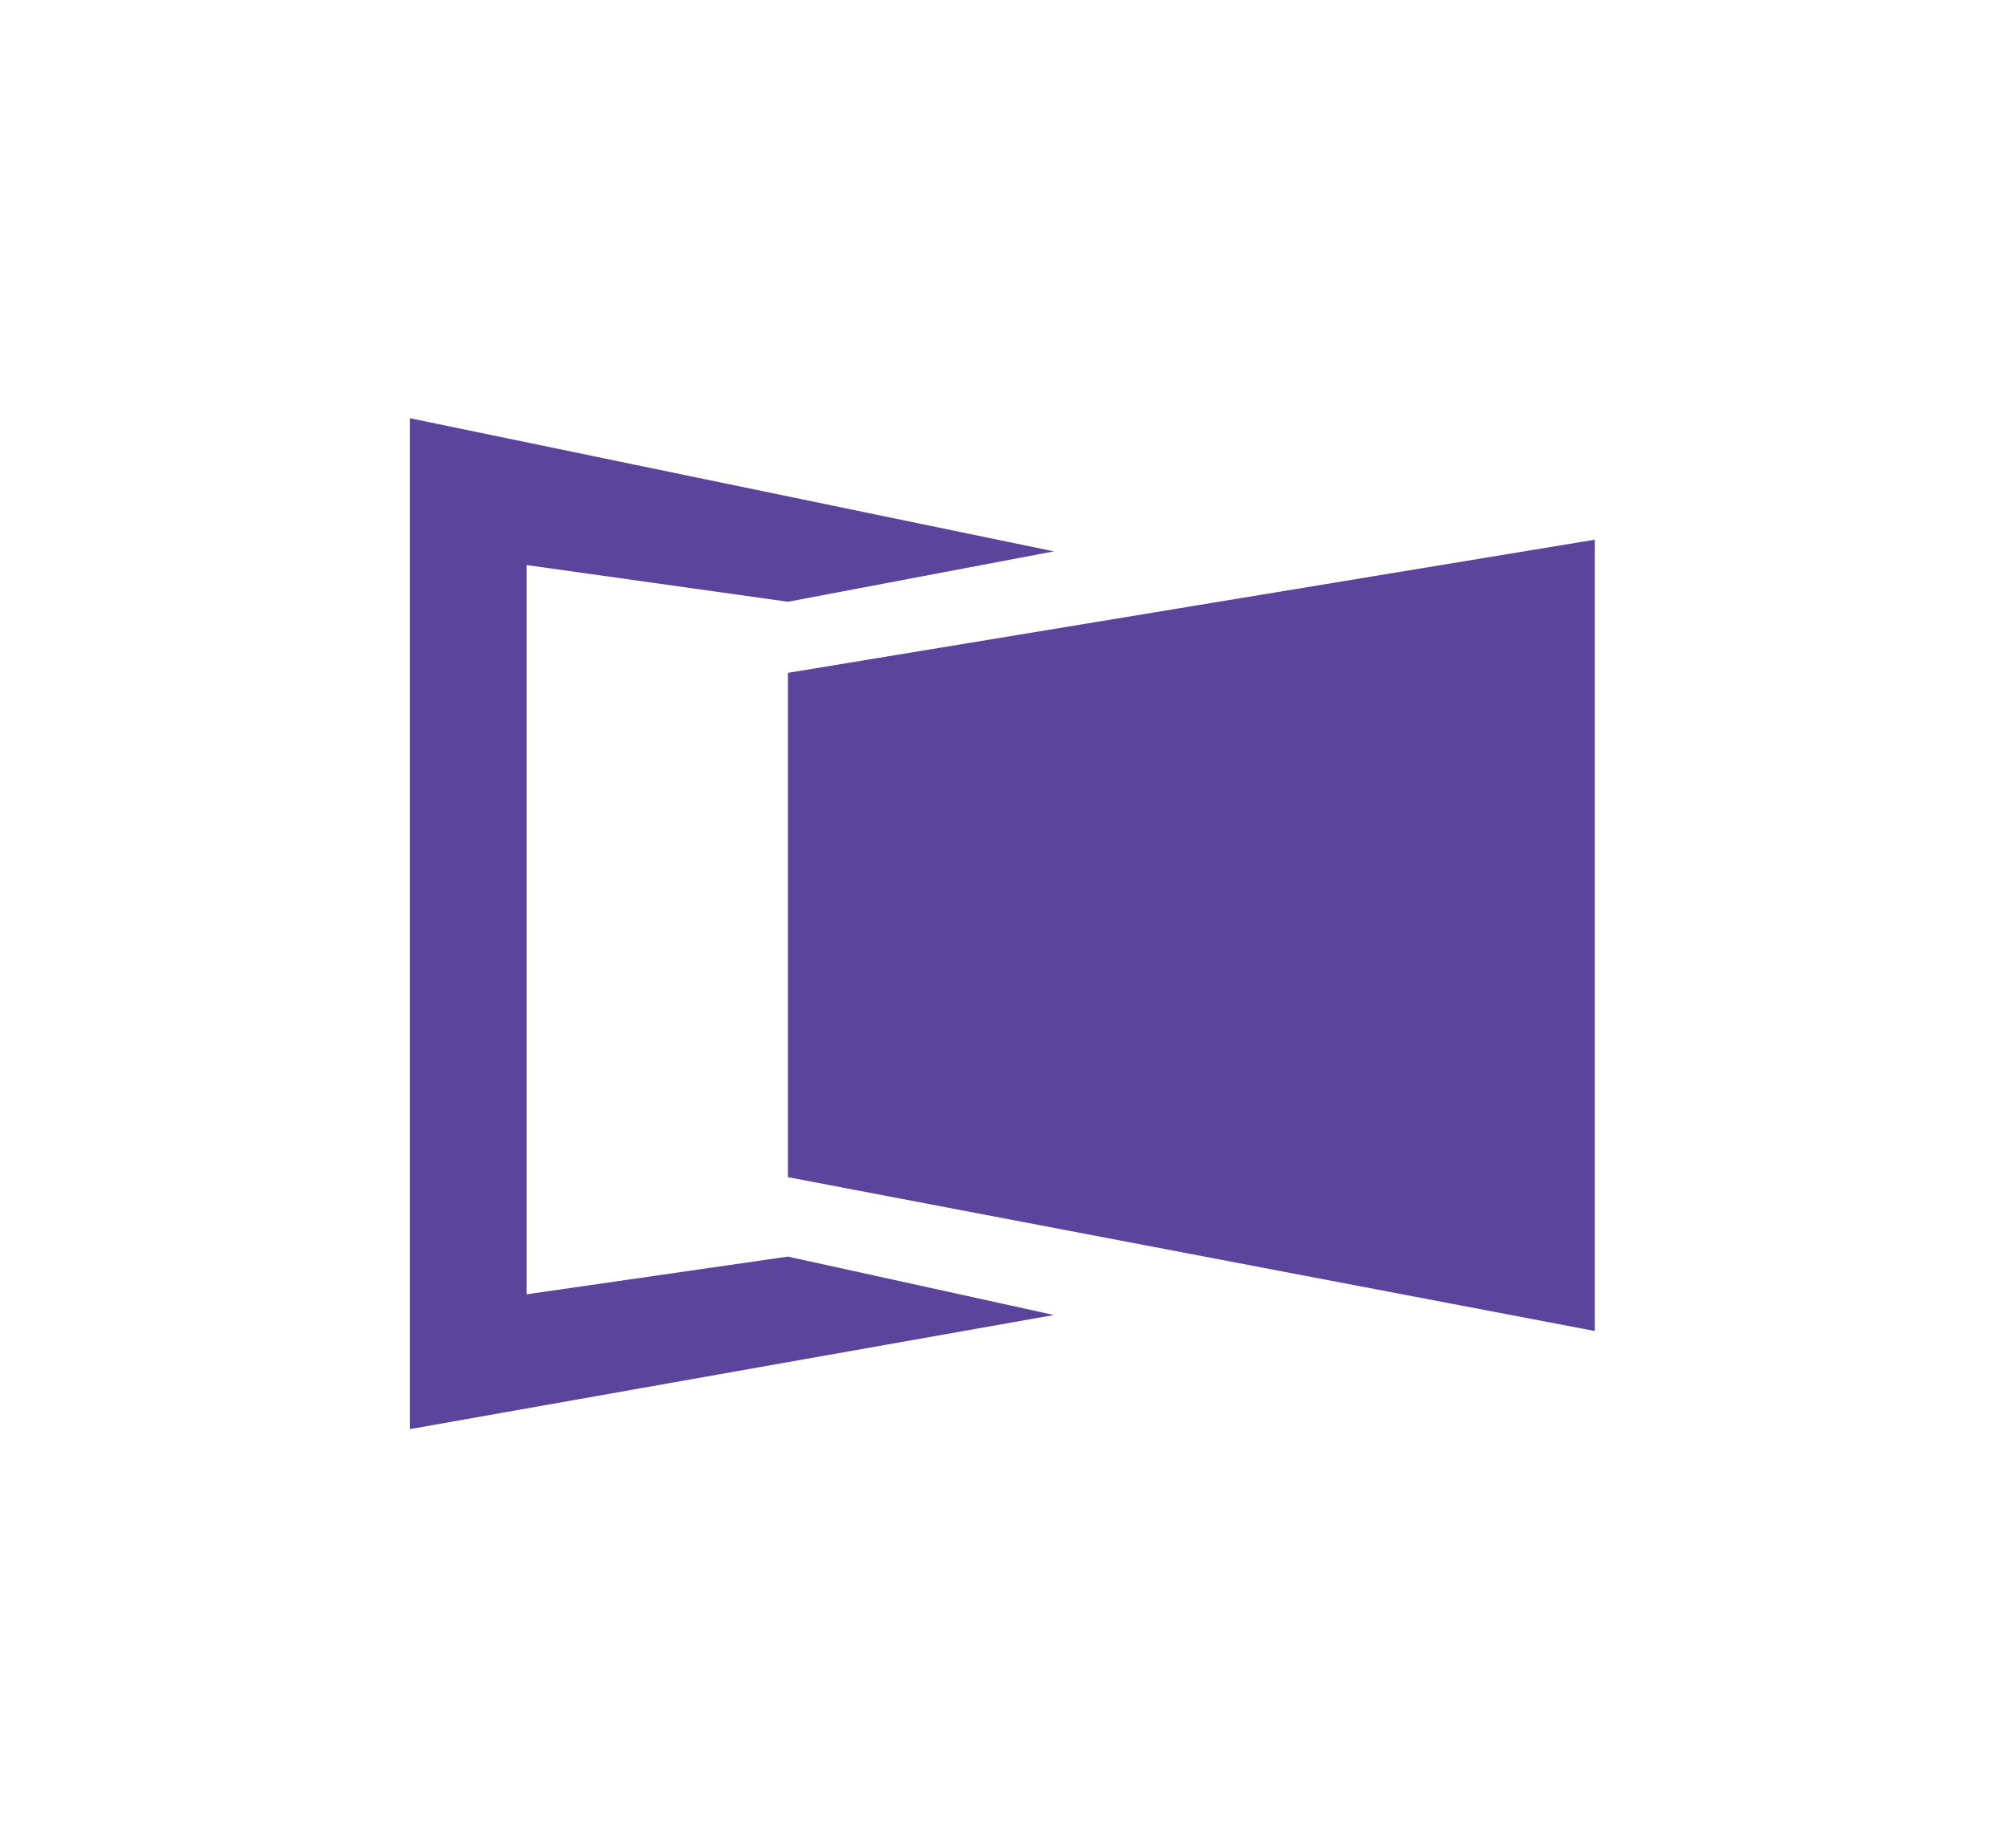 <?xml version="1.0" encoding="utf-8"?>
<!-- Generator: Adobe Illustrator 23.0.1, SVG Export Plug-In . SVG Version: 6.00 Build 0)  -->
<svg version="1.1" id="katman_1" xmlns="http://www.w3.org/2000/svg" xmlns:xlink="http://www.w3.org/1999/xlink" x="0px" y="0px"
	 viewBox="0 0 60.08 55.36" style="enable-background:new 0 0 60.08 55.36;" xml:space="preserve">
<style type="text/css">
	.st0{fill:#5B449B;}
</style>
<g>
	<polygon class="st0" points="23.61,20.16 23.61,35.27 47.79,39.88 47.79,16.17 	"/>
	<polygon class="st0" points="12.28,12.53 12.28,42.82 31.58,39.4 23.61,37.65 15.78,38.78 15.78,16.93 23.61,18.03 31.58,16.52 	
		"/>
</g>
</svg>
